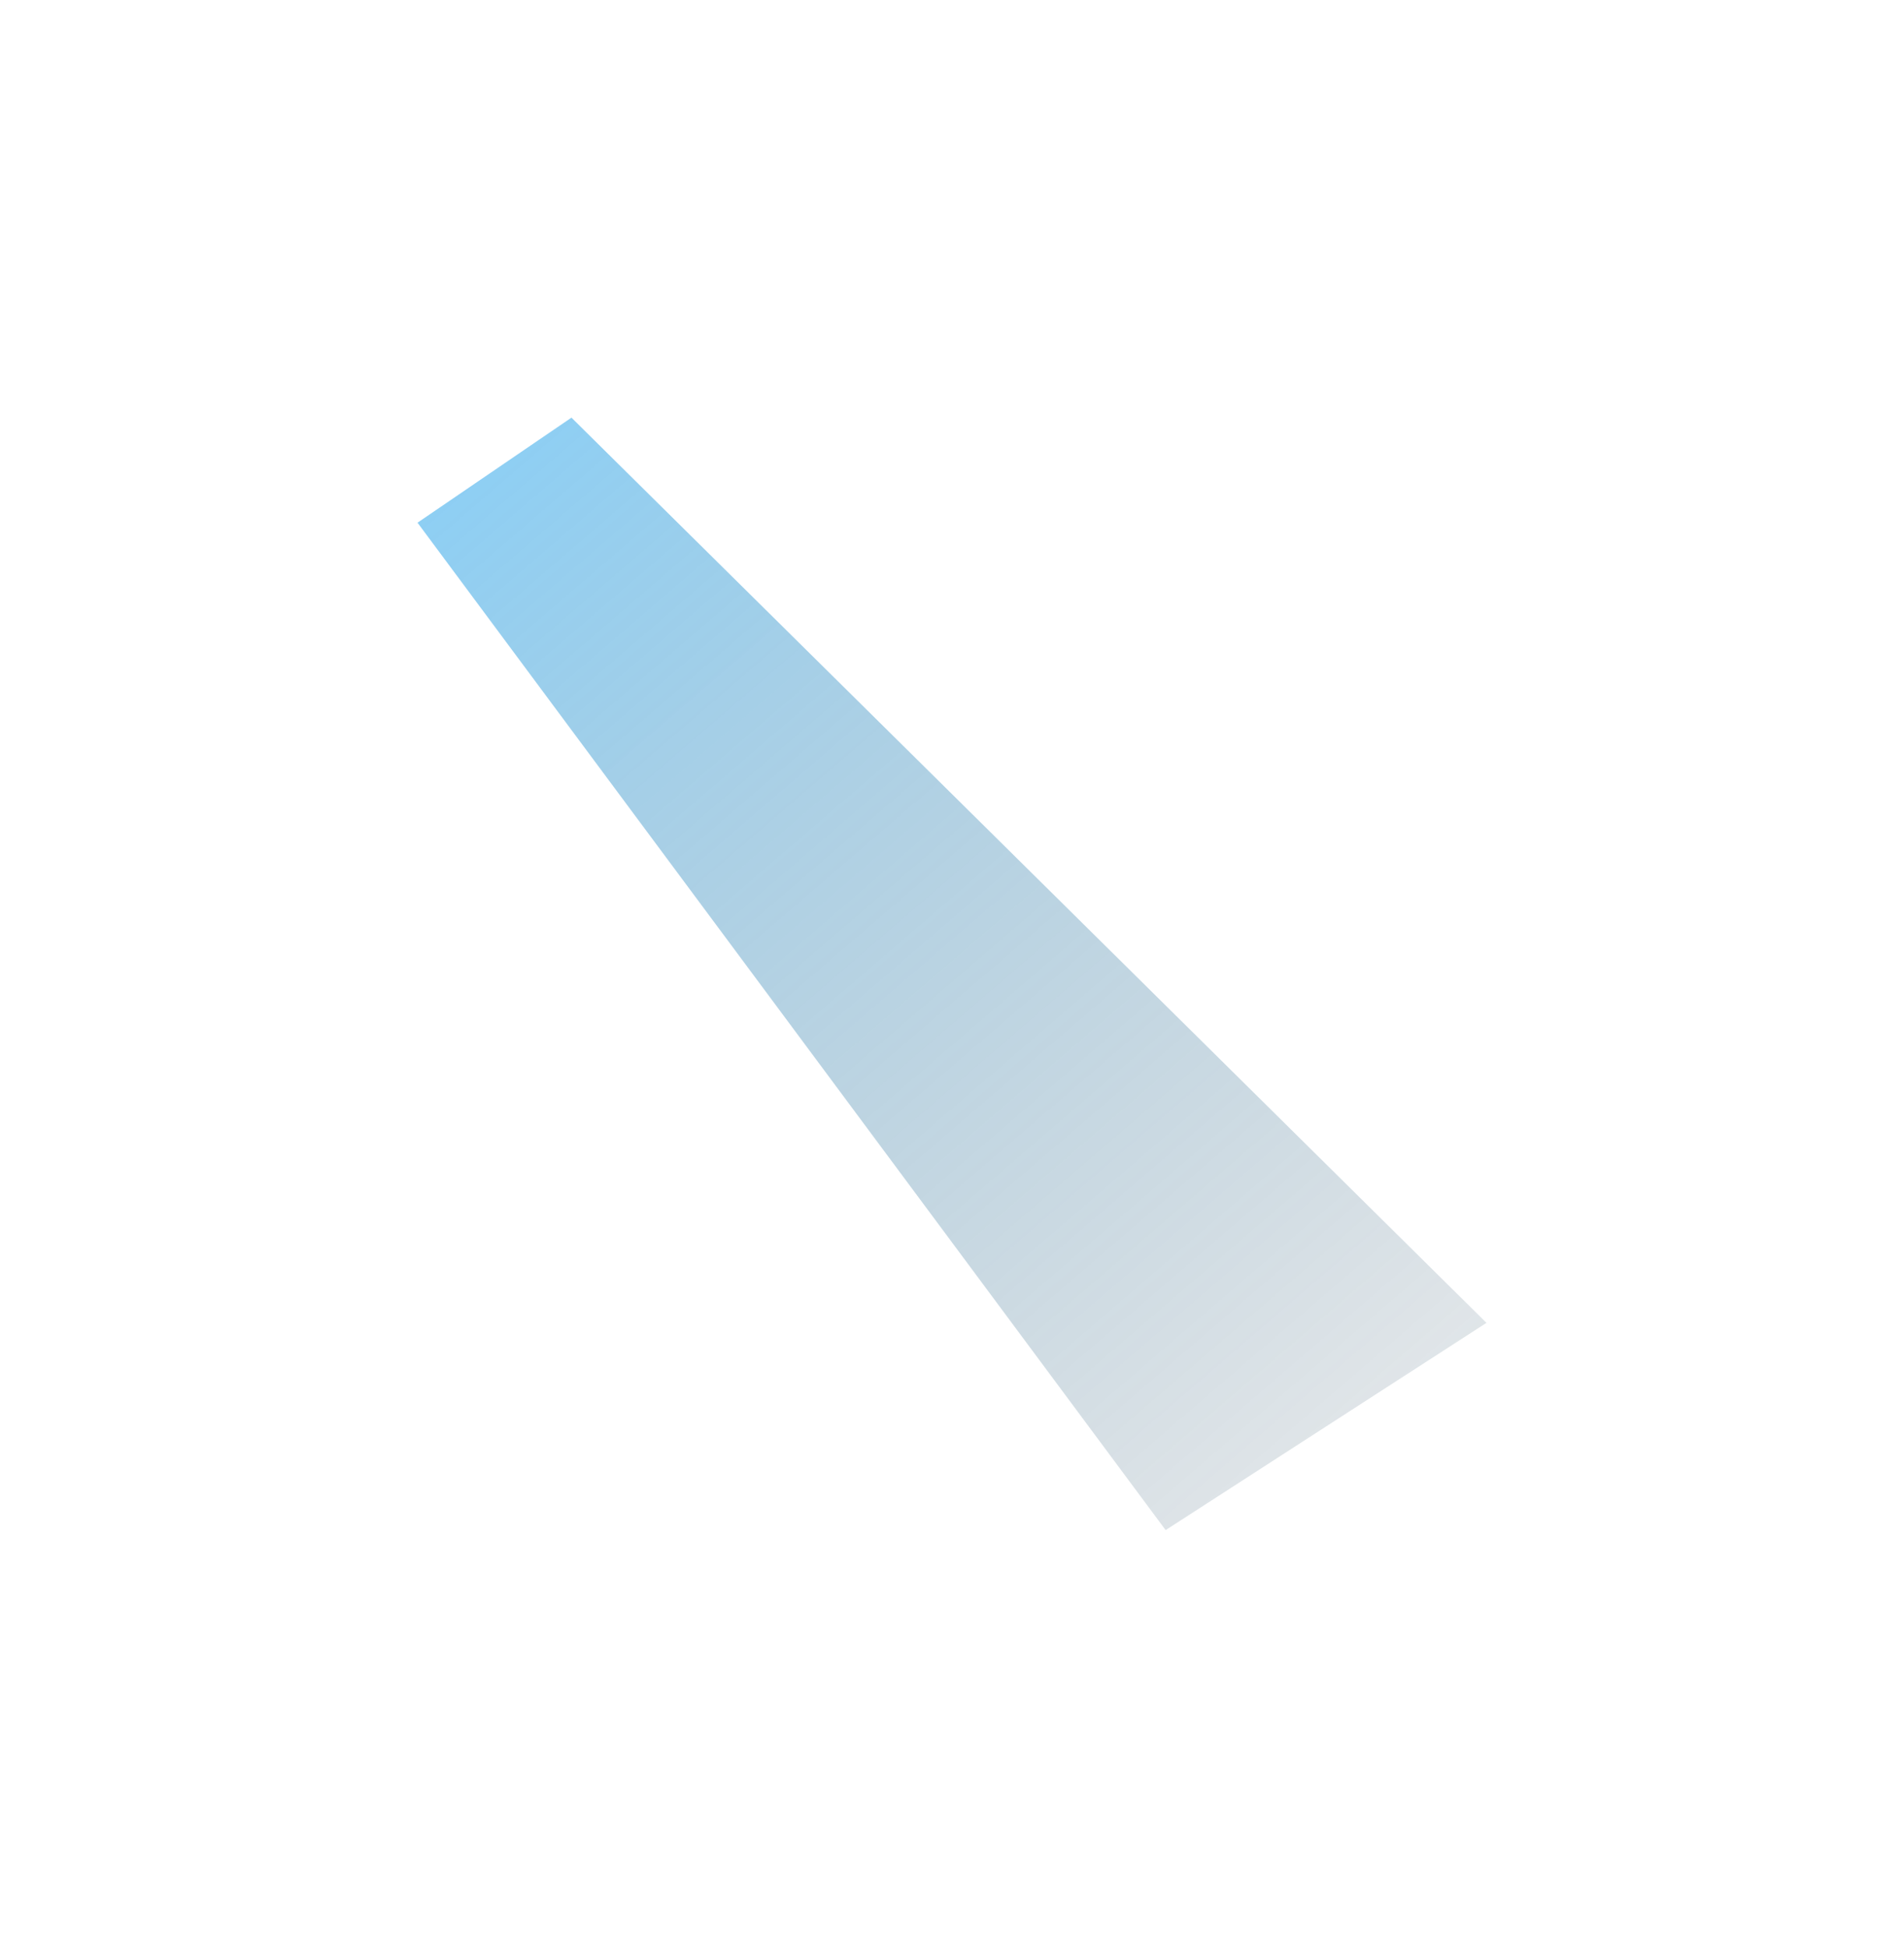 <svg width="662" height="677" viewBox="0 0 662 677" fill="none" xmlns="http://www.w3.org/2000/svg">
<g opacity="0.5" filter="url(#filter0_f_38_251)">
<path d="M145.164 181.68L405.279 531.836L516.829 459.804L198.688 145.164L145.164 181.68Z" fill="url(#paint0_linear_38_251)"/>
</g>
<defs>
<filter id="filter0_f_38_251" x="-3.05311e-05" y="9.15933e-05" width="661.993" height="677" filterUnits="userSpaceOnUse" color-interpolation-filters="sRGB">
<feFlood flood-opacity="0" result="BackgroundImageFix"/>
<feBlend mode="normal" in="SourceGraphic" in2="BackgroundImageFix" result="shape"/>
<feGaussianBlur stdDeviation="72.55" result="effect1_foregroundBlur_38_251"/>
</filter>
<linearGradient id="paint0_linear_38_251" x1="655.39" y1="577.856" x2="192.763" y2="40.076" gradientUnits="userSpaceOnUse">
<stop stop-color="#0D0F13" stop-opacity="0"/>
<stop offset="1" stop-color="#00A3FF"/>
</linearGradient>
</defs>
</svg>
